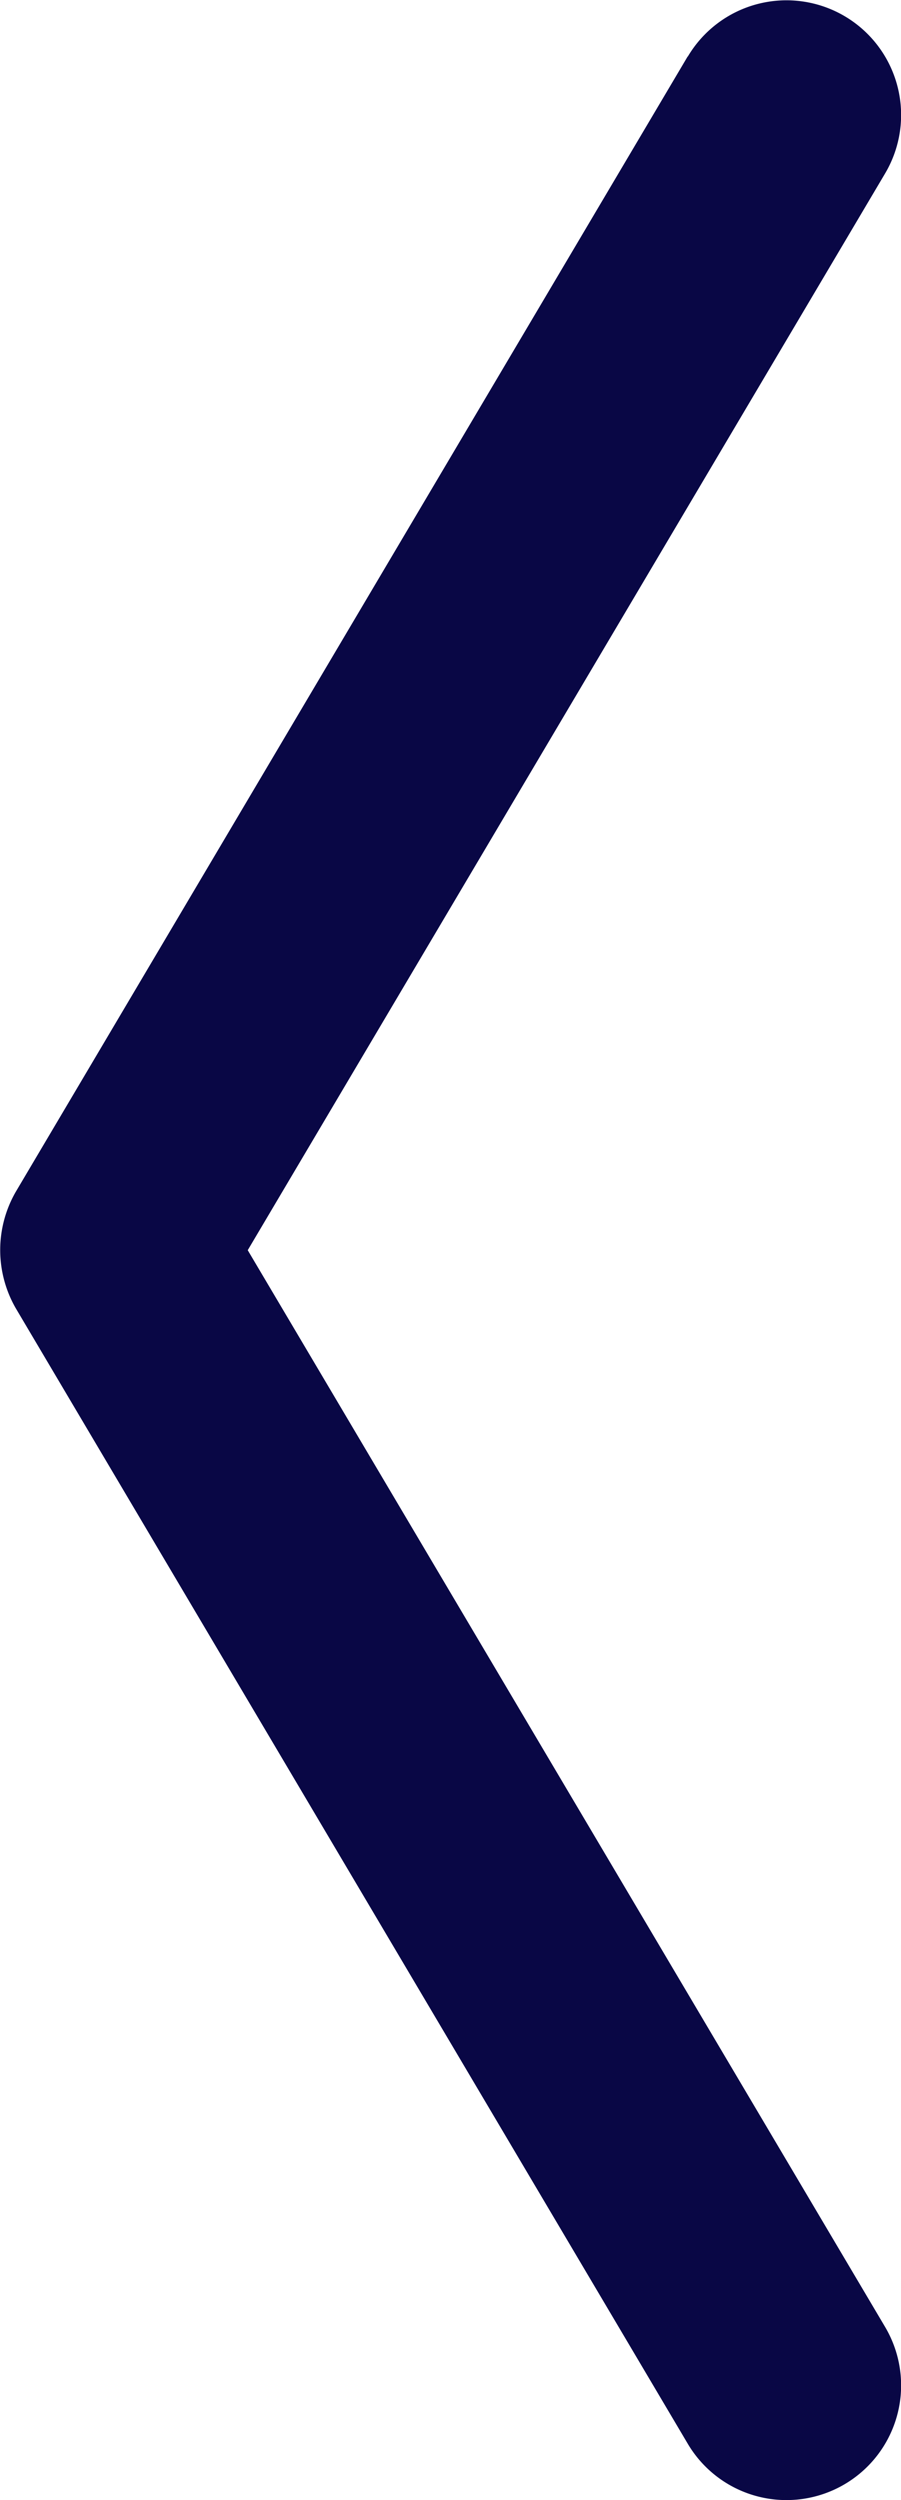 <svg xmlns="http://www.w3.org/2000/svg" width="5.408" height="15" viewBox="0 0 5.408 15">
  <path id="pagination-prev" d="M2544.872,2135.18l-4.033,6.812a.7.7,0,0,0,0,.7l4.033,6.812a.688.688,0,1,0,1.185-.7l-3.826-6.461,3.826-6.461a.688.688,0,0,0-1.185-.7Z" transform="translate(-2540.744 -2134.842)" fill="#090745"/>
</svg>
